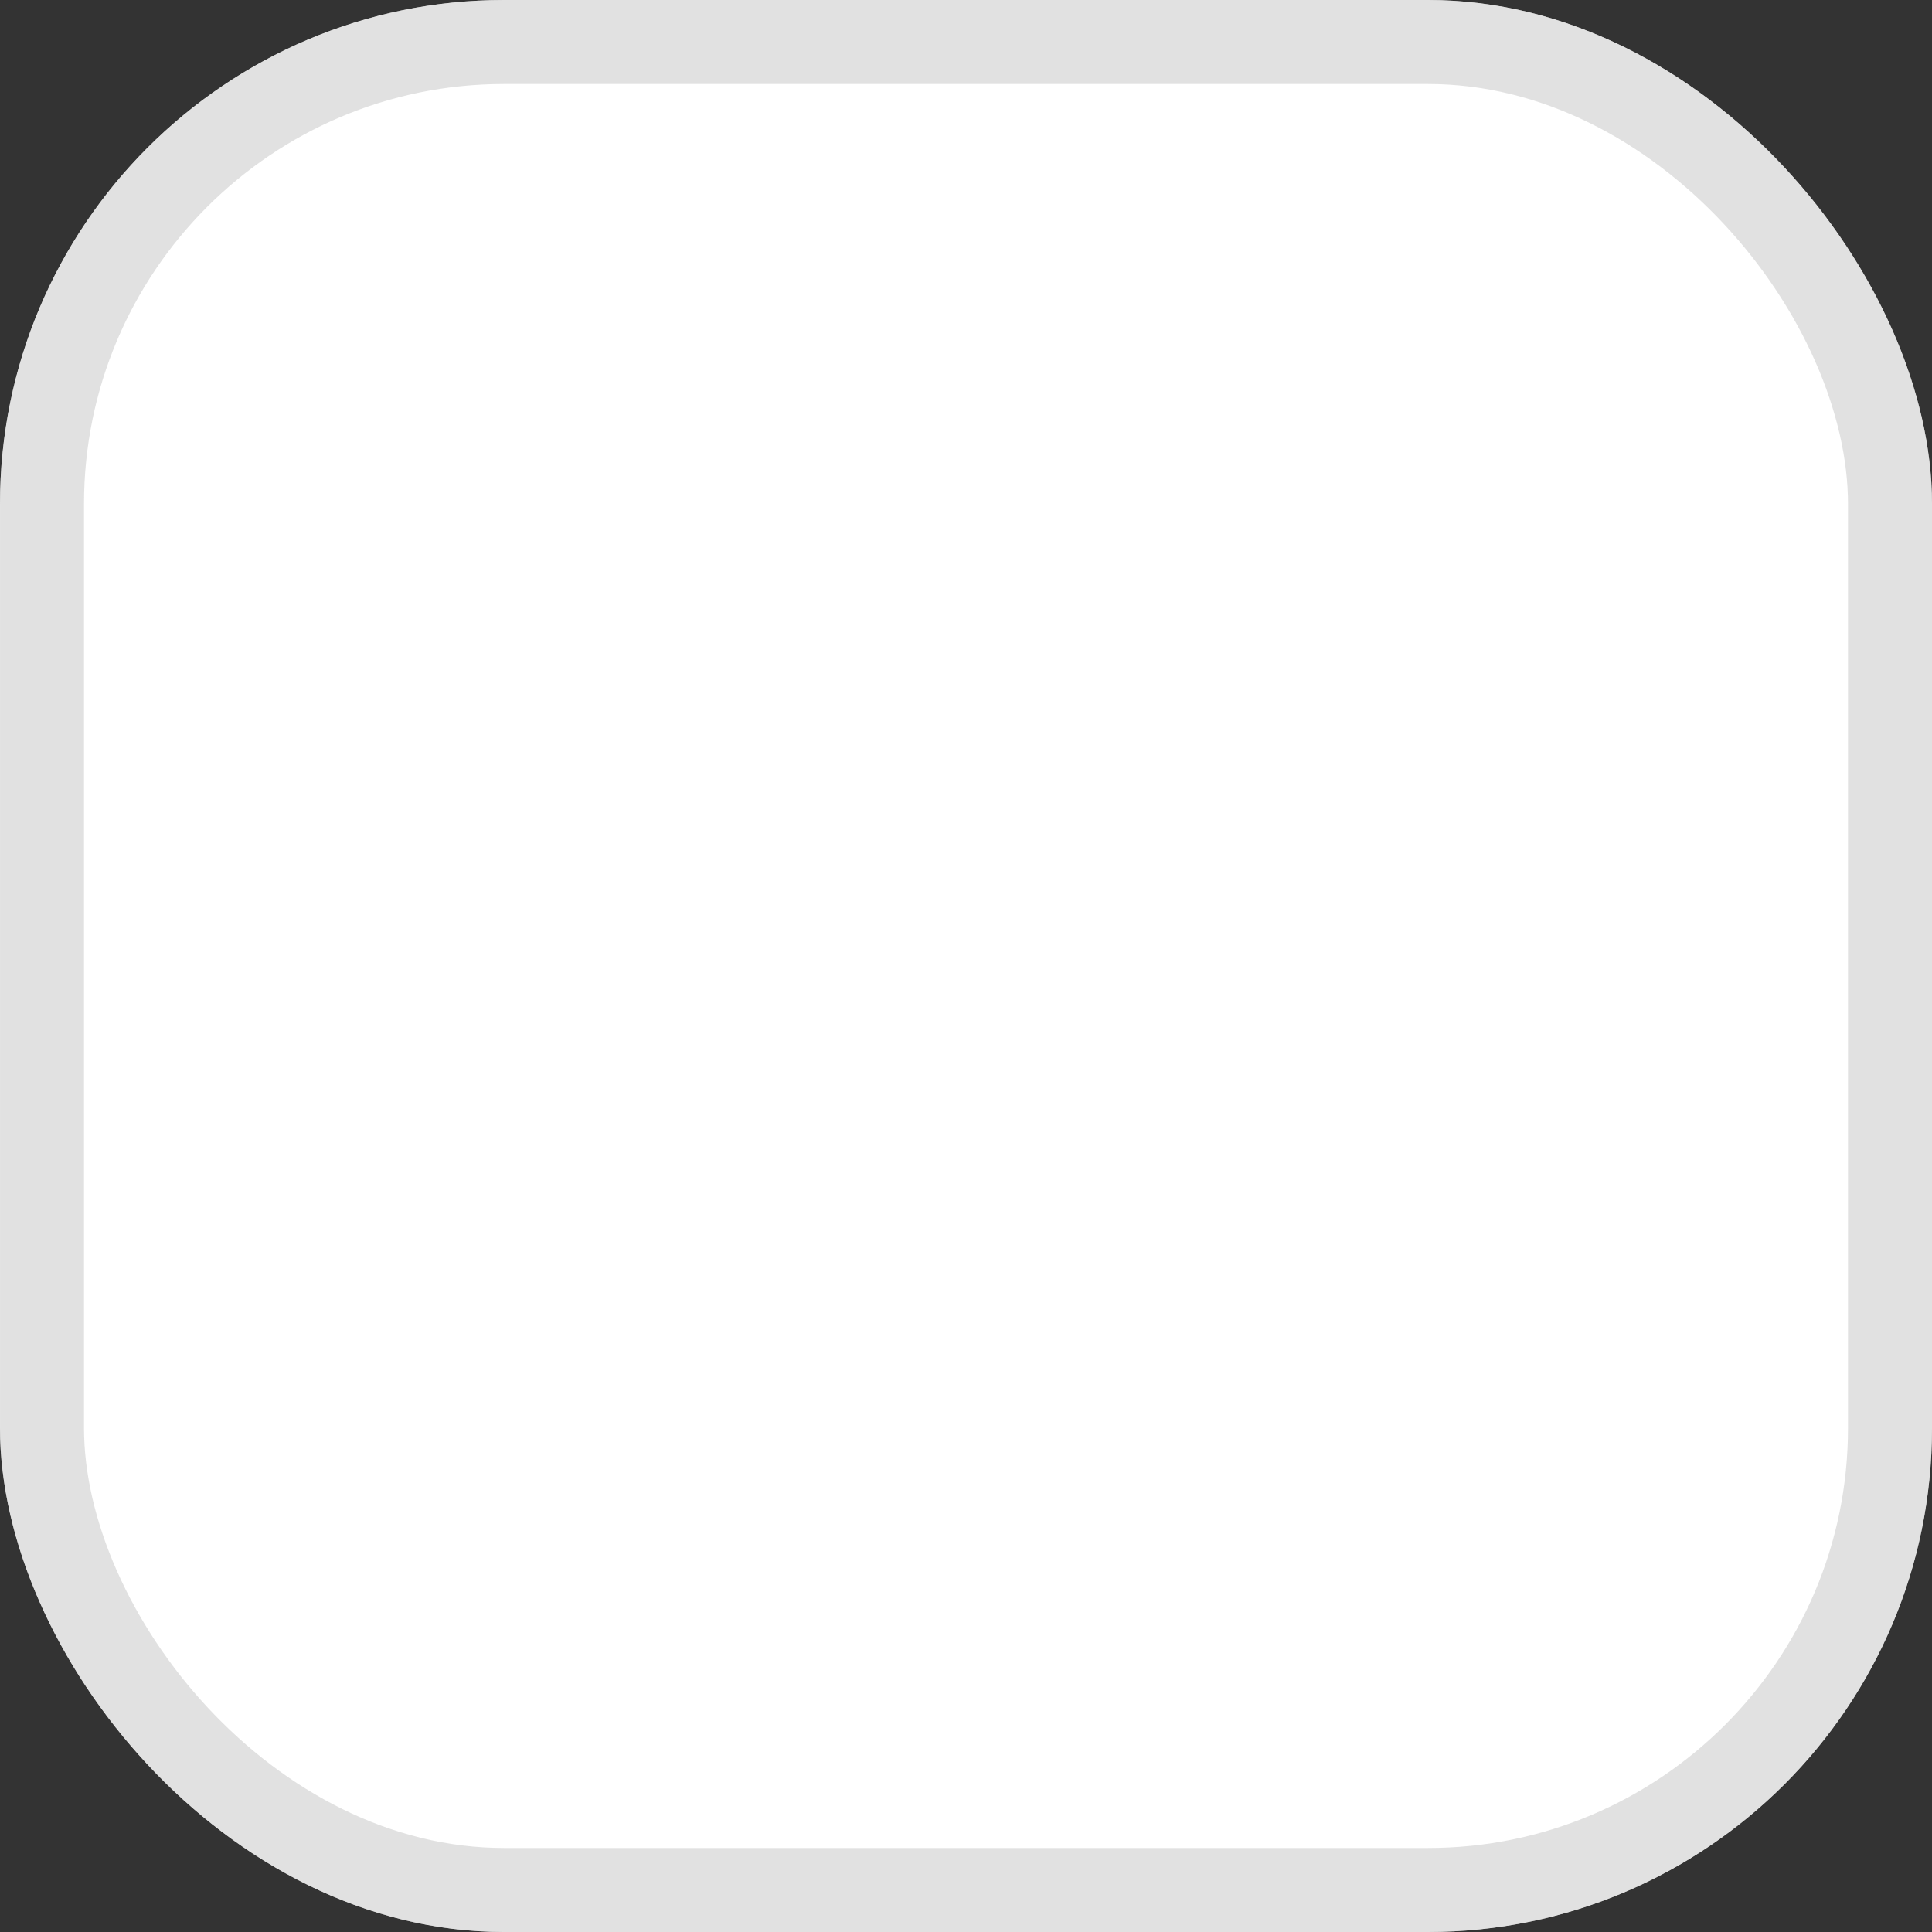 <svg width="23" height="23" viewBox="0 0 23 23" fill="none" xmlns="http://www.w3.org/2000/svg">
<rect x="0" y="0" width="23" height="23" fill="#333333" stroke="none"/>
<g clip-path="url(#clip0_9018_36)">
<rect width="23" height="23" rx="6" fill="white"/>
<rect opacity="0.6" x="0.5" y="0.5" width="22" height="22" rx="5.5" stroke="#CDCDCD"/>
</g>
<defs>
<clipPath id="clip0_9018_36">
<rect width="23" height="23" rx="6" fill="white"/>
</clipPath>
</defs>
</svg>
